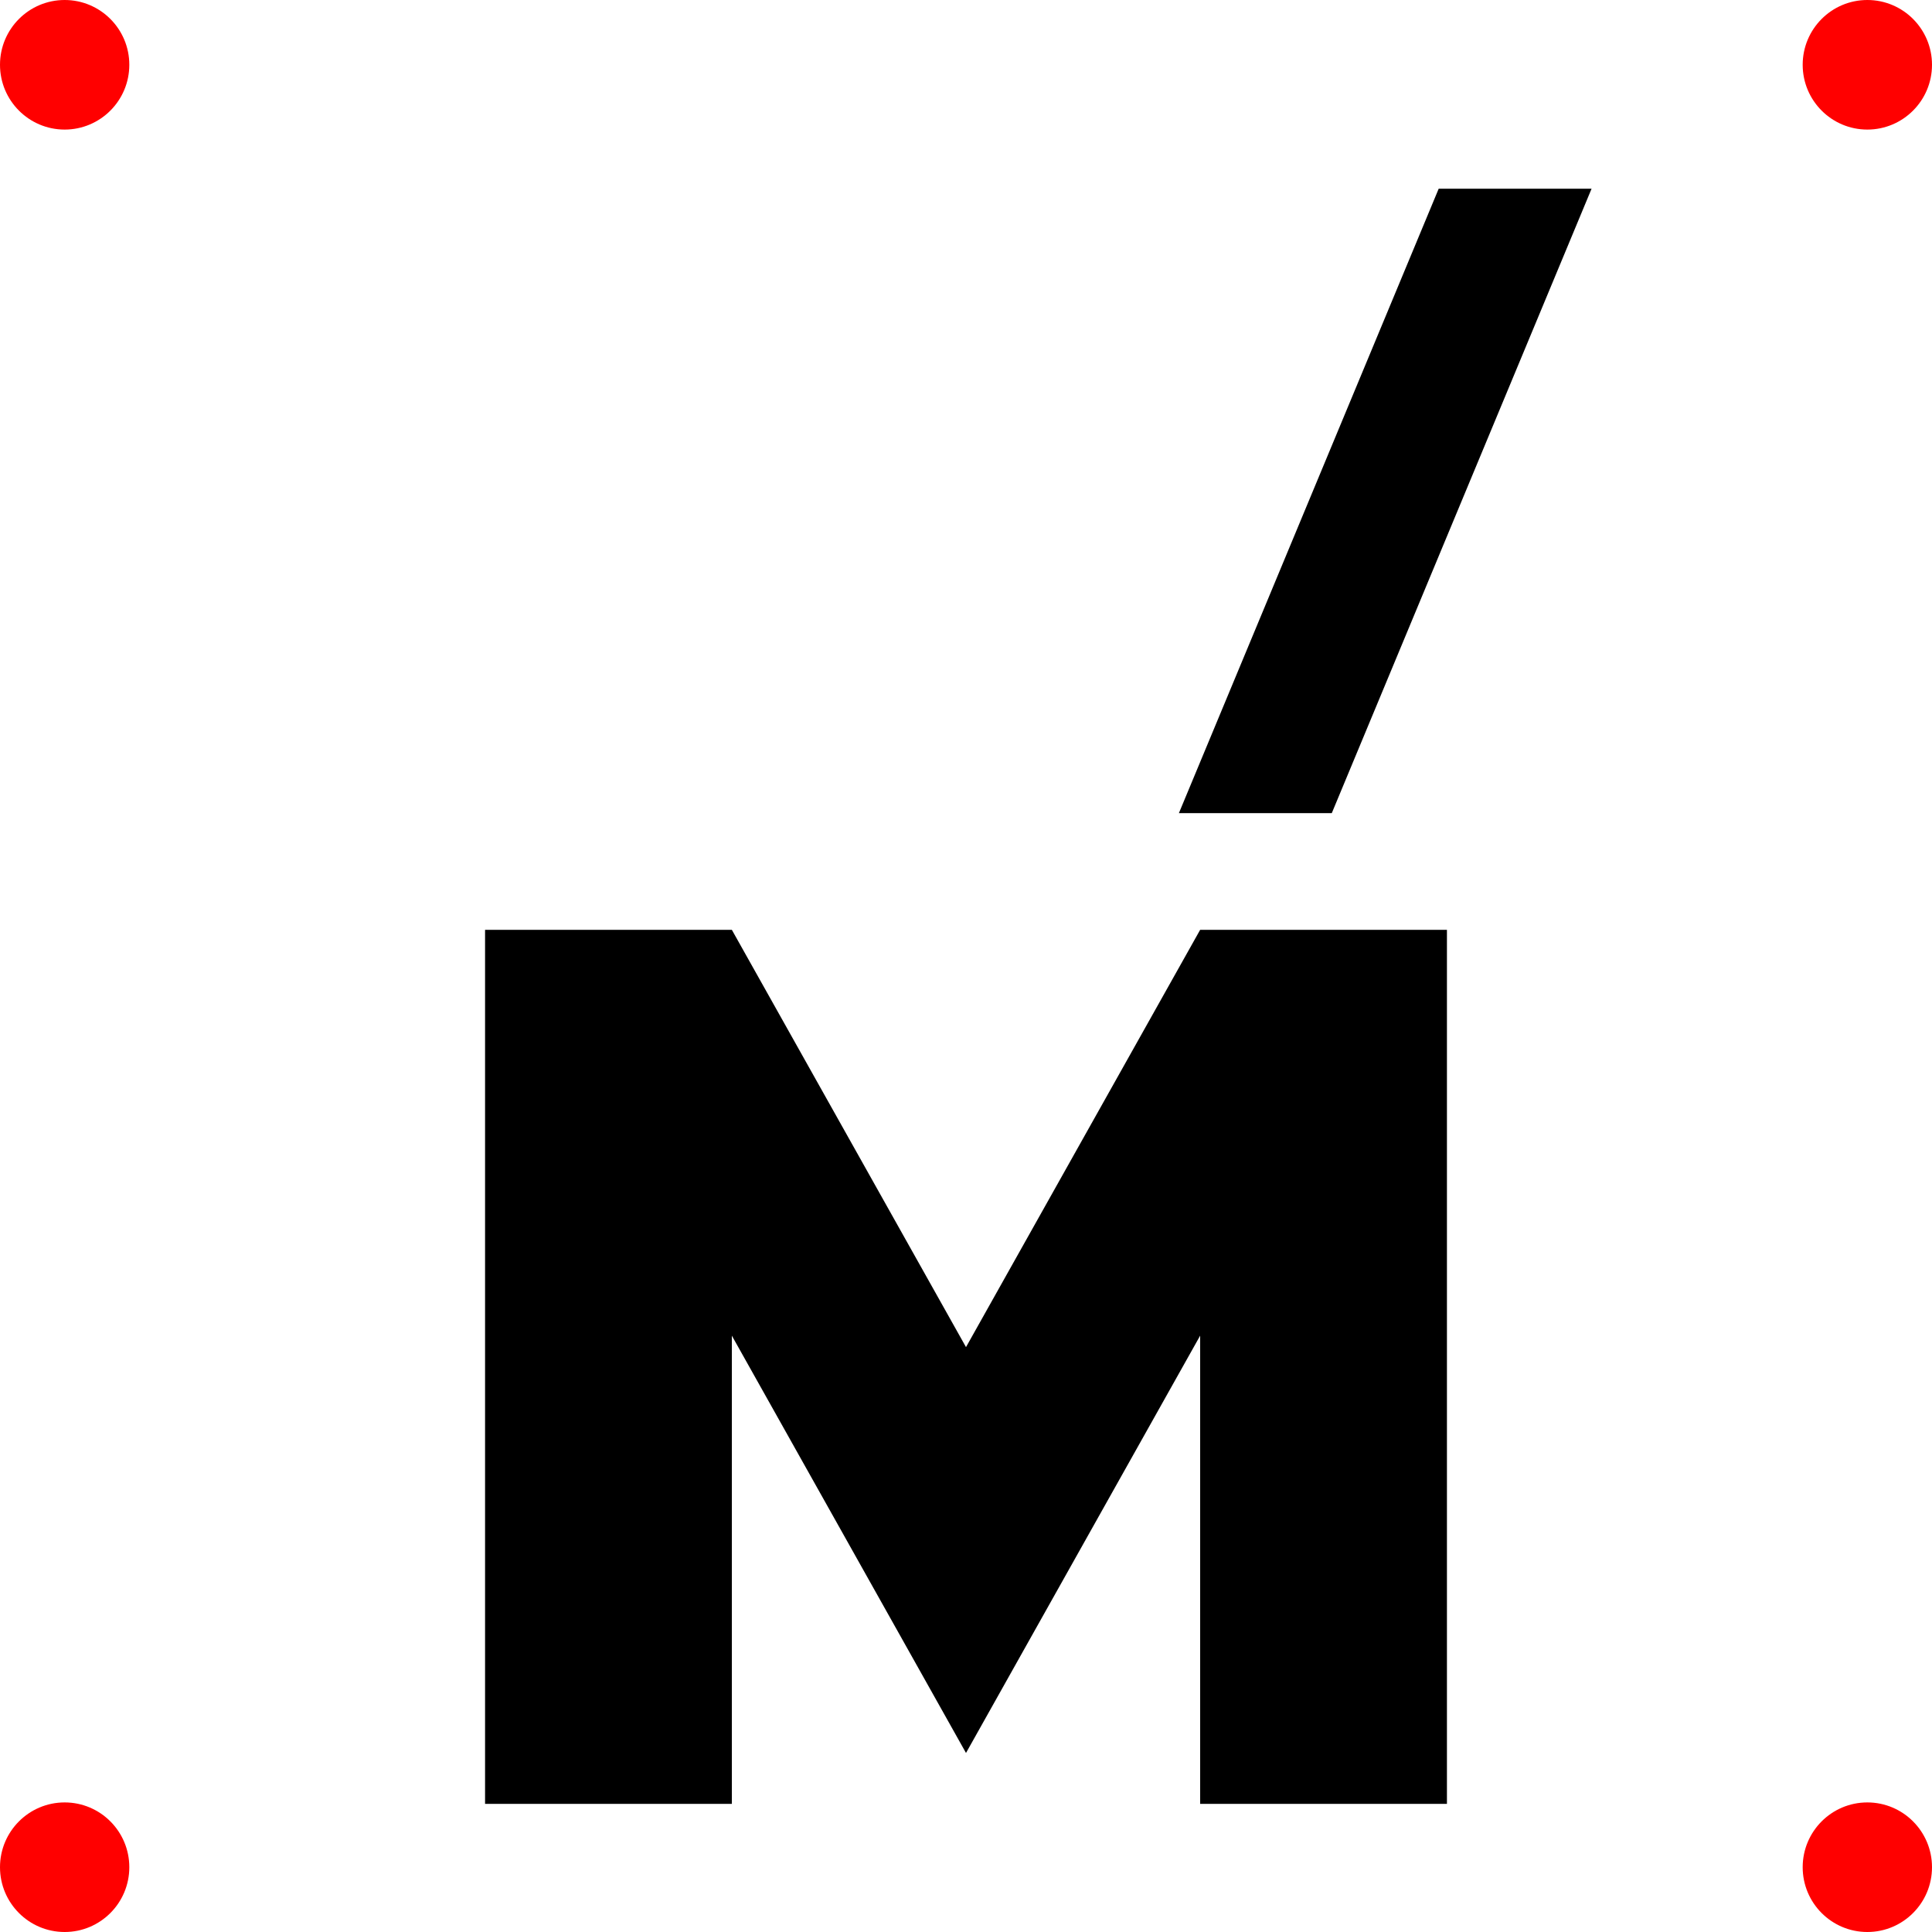 <?xml version="1.0" encoding="UTF-8" standalone="no"?>
<!-- Created with Inkscape (http://www.inkscape.org/) -->

<svg
   width="15mm"
   height="15mm"
   viewBox="0 0 15 15"
   version="1.1"
   id="svg1788"
   xmlns="http://www.w3.org/2000/svg"
   xmlns:svg="http://www.w3.org/2000/svg">
  <defs
     id="defs1785" />
  <g
     id="layer1">
    <ellipse
       style="fill:#ff0000;stroke-width:0.008;stroke-linecap:square;stroke-dasharray:none"
       id="path3281"
       cx="0.502"
       cy="0.503"
       rx="0.502"
       ry="0.503" />
    <ellipse
       style="fill:#ff0000;stroke-width:0.008;stroke-linecap:square;stroke-dasharray:none"
       id="path3281-5"
       cx="14.498"
       cy="0.503"
       rx="0.502"
       ry="0.503" />
    <ellipse
       style="fill:#ff0000;stroke-width:0.008;stroke-linecap:square;stroke-dasharray:none"
       id="path3281-0"
       cx="14.498"
       cy="14.497"
       rx="0.502"
       ry="0.503" />
    <ellipse
       style="fill:#ff0000;stroke-width:0.008;stroke-linecap:square;stroke-dasharray:none"
       id="path3281-9"
       cx="0.502"
       cy="14.497"
       rx="0.502"
       ry="0.503" />
    <g
       aria-label="M"
       id="text3356"
       style="font-weight:900;font-size:9.878px;line-height:12.196px;font-family:Metropolis;-inkscape-font-specification:'Metropolis Heavy';text-align:center;text-anchor:middle;stroke-width:0.265">
      <path
         d="M 3.766,7.219 H 5.682 L 7.5,10.459 9.318,7.219 H 11.234 V 14.005 H 9.318 V 10.37 L 7.5,13.61 5.682,10.37 V 14.005 H 3.766 Z"
         id="path406" />
    </g>
    <g
       aria-label="/"
       id="text3436"
       style="font-weight:900;font-size:5.933px;line-height:7.325px;font-family:Metropolis;-inkscape-font-specification:'Metropolis Heavy';text-align:center;text-anchor:middle;stroke-width:0.222">
      <path
         d="M 11.17,1.465 H 12.357 L 10.34,6.313 H 9.153 Z"
         id="path409" />
    </g>
  </g>
</svg>
